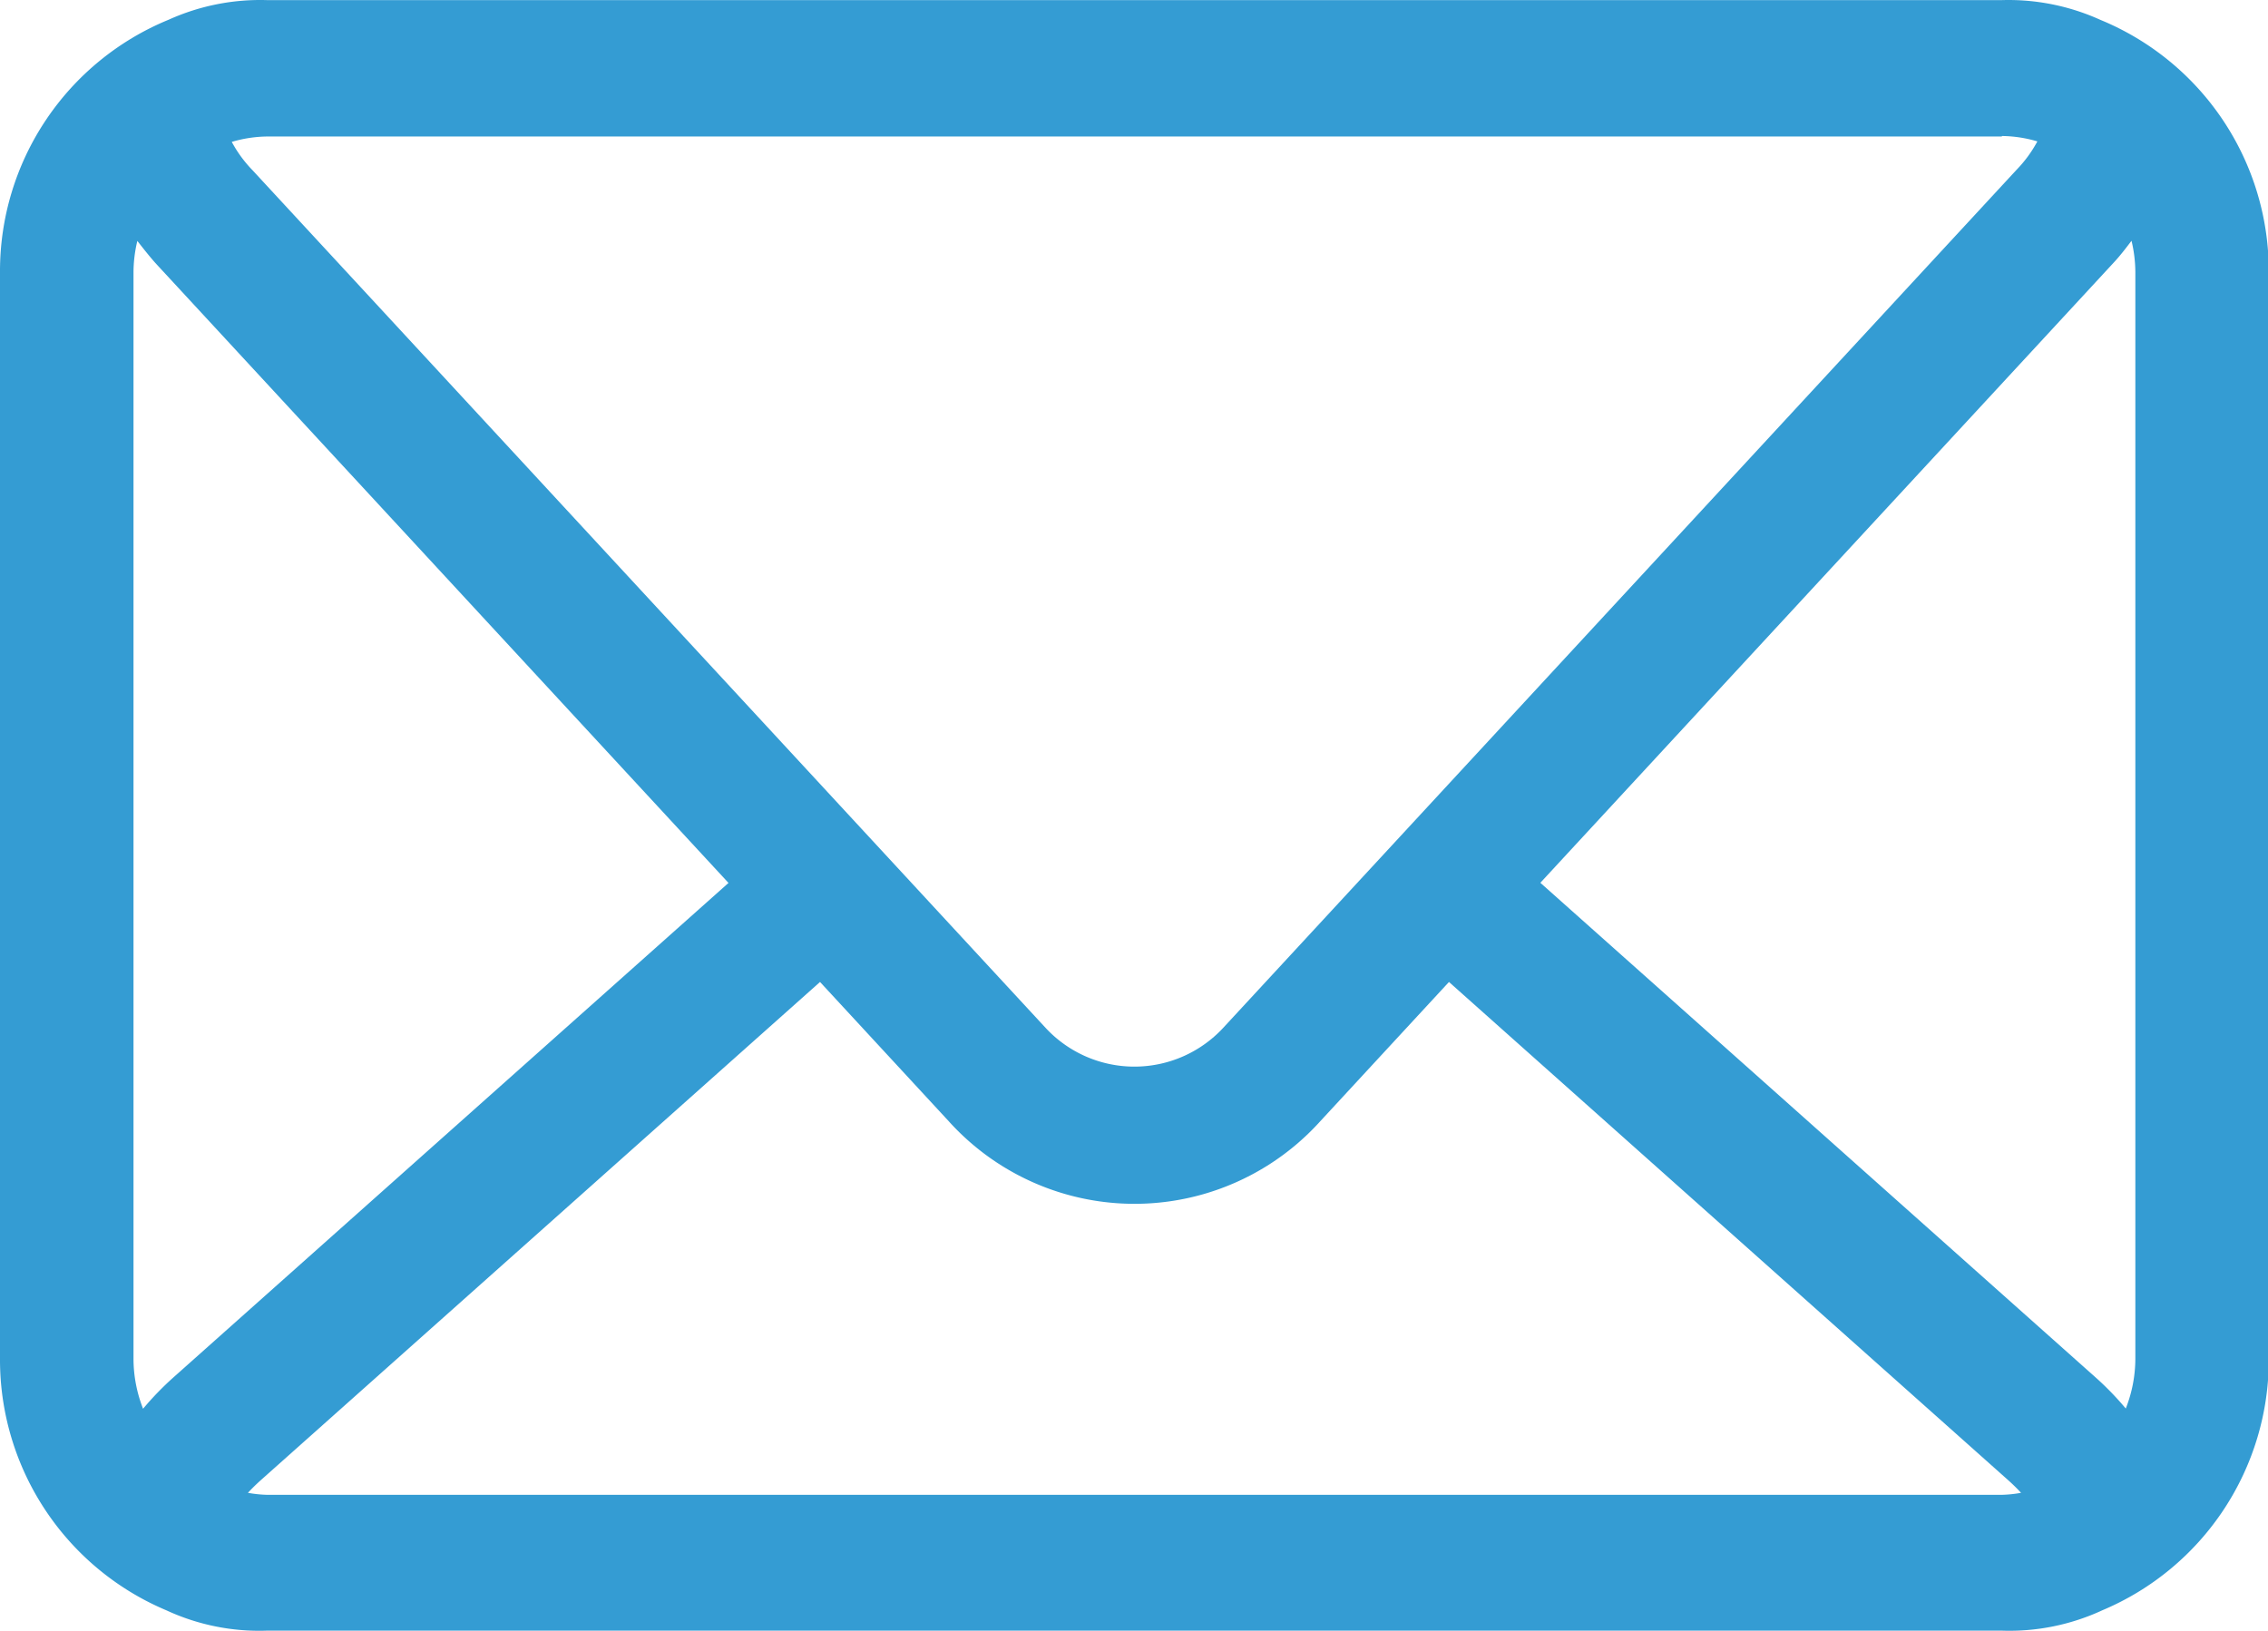 <?xml version="1.0" standalone="no"?><!DOCTYPE svg PUBLIC "-//W3C//DTD SVG 1.1//EN" "http://www.w3.org/Graphics/SVG/1.1/DTD/svg11.dtd"><svg t="1697511681393" class="icon" viewBox="0 0 1424 1024" version="1.1" xmlns="http://www.w3.org/2000/svg" p-id="9692" xmlns:xlink="http://www.w3.org/1999/xlink" width="278.125" height="200"><path d="M1318.677 12.439A139.689 139.689 0 0 0 1256.89 0.064H167.601a139.689 139.689 0 0 0-61.743 12.331A170.627 170.627 0 0 0 0.001 170.691v682.597a170.716 170.716 0 0 0 104.522 157.896A138.665 138.665 0 0 0 167.601 1023.915h1089.289a138.665 138.665 0 0 0 63.078-12.776A170.716 170.716 0 0 0 1424.49 853.288V170.691A170.627 170.627 0 0 0 1318.677 12.439z m22.035 158.296v682.553a85.825 85.825 0 0 1-6.01 31.161 189.012 189.012 0 0 0-19.097-19.676l-348.466-310.45 359.817-389.242c4.452-4.763 7.835-9.304 11.351-13.889a85.558 85.558 0 0 1 2.404 19.498z m-83.778-85.336a81.552 81.552 0 0 1 22.258 3.383 79.282 79.282 0 0 1-13.043 17.806L767.889 645.535a76.032 76.032 0 0 1-111.288 0L158.564 106.9a79.104 79.104 0 0 1-13.043-17.806 81.507 81.507 0 0 1 22.258-3.383h1089.111zM89.833 884.582a85.914 85.914 0 0 1-6.01-31.161V170.691a85.781 85.781 0 0 1 2.404-19.409c3.517 4.452 6.944 8.903 11.351 13.889l359.817 389.242-348.466 310.45a189.502 189.502 0 0 0-19.097 19.72z m77.768 54.042a80.127 80.127 0 0 1-11.93-1.246 117.52 117.52 0 0 1 8.458-8.28l350.736-312.497 80.795 87.428a157.094 157.094 0 0 0 233.305 0l80.795-87.428 350.736 312.497c3.517 3.116 6.188 5.832 8.458 8.28a80.127 80.127 0 0 1-11.93 1.246H167.601z" fill="#349cd3" p-id="9693"></path></svg>
